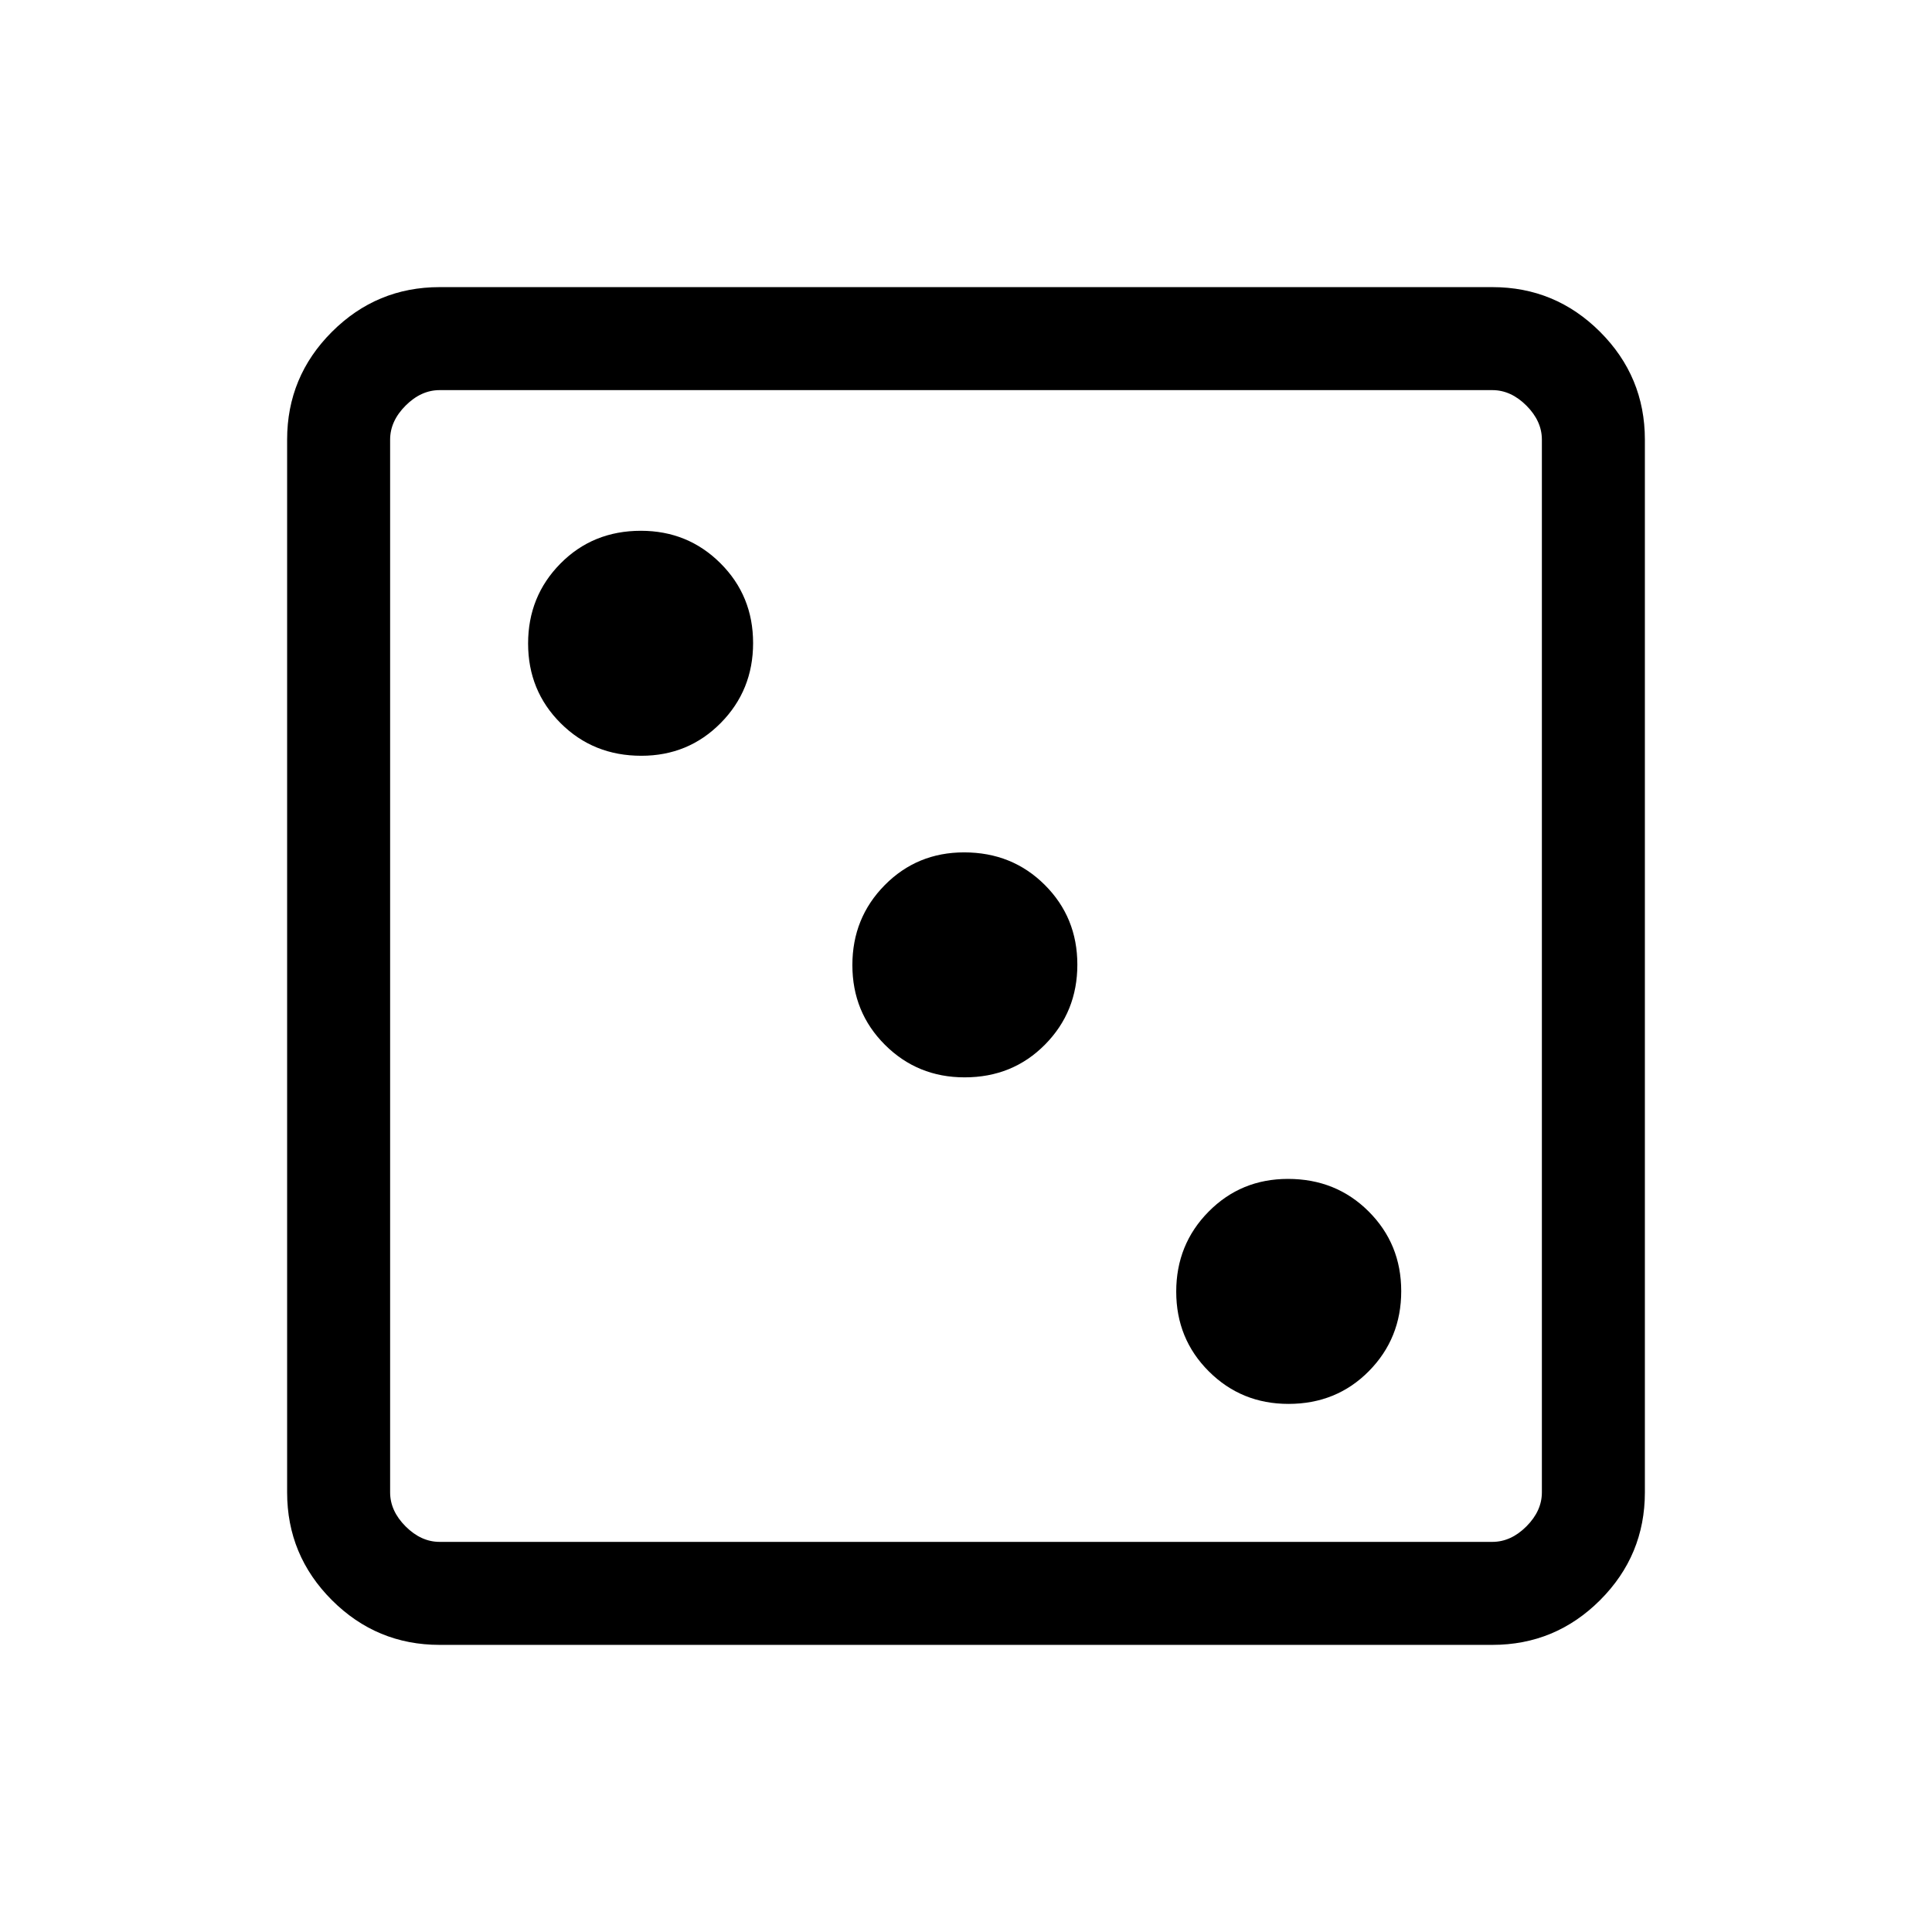 <svg xmlns="http://www.w3.org/2000/svg" height="40" viewBox="0 -960 960 960" width="40"><path d="M640.22-262.41q23.87 0 39.96-16.27 16.08-16.28 16.08-39.75 0-23.46-16.2-39.62-16.2-16.16-40.08-16.16-23.36 0-39.44 16.28-16.08 16.27-16.08 39.74 0 23.47 16.2 39.62 16.2 16.16 39.56 16.16ZM479.3-424.67q23.87 0 39.95-16.27 16.08-16.27 16.08-39.74 0-23.47-16.2-39.63-16.19-16.15-40.07-16.15-23.36 0-39.44 16.27-16.08 16.28-16.08 39.74 0 23.47 16.2 39.63 16.2 16.15 39.56 16.15ZM318.68-584.46q23.36 0 39.44-16.28 16.09-16.27 16.09-39.74 0-23.46-16.2-39.62-16.2-16.16-39.56-16.16-23.88 0-39.96 16.28-16.08 16.27-16.08 39.74 0 23.47 16.2 39.62 16.2 16.16 40.07 16.16ZM218.46-142.67q-31.3 0-53.55-22.24-22.24-22.25-22.24-53.55v-523.08q0-31.3 22.24-53.55 22.25-22.24 53.55-22.24h523.08q31.3 0 53.55 22.24 22.24 22.25 22.24 53.55v523.08q0 31.3-22.24 53.55-22.25 22.24-53.55 22.24H218.46Zm0-51.18h523.08q9.23 0 16.92-7.69 7.69-7.69 7.69-16.92v-523.08q0-9.23-7.69-16.92-7.69-7.69-16.92-7.69H218.46q-9.23 0-16.92 7.69-7.69 7.69-7.69 16.92v523.08q0 9.23 7.69 16.92 7.69 7.69 16.92 7.69Zm-24.61-572.3V-193.85-766.15Z"/></svg>